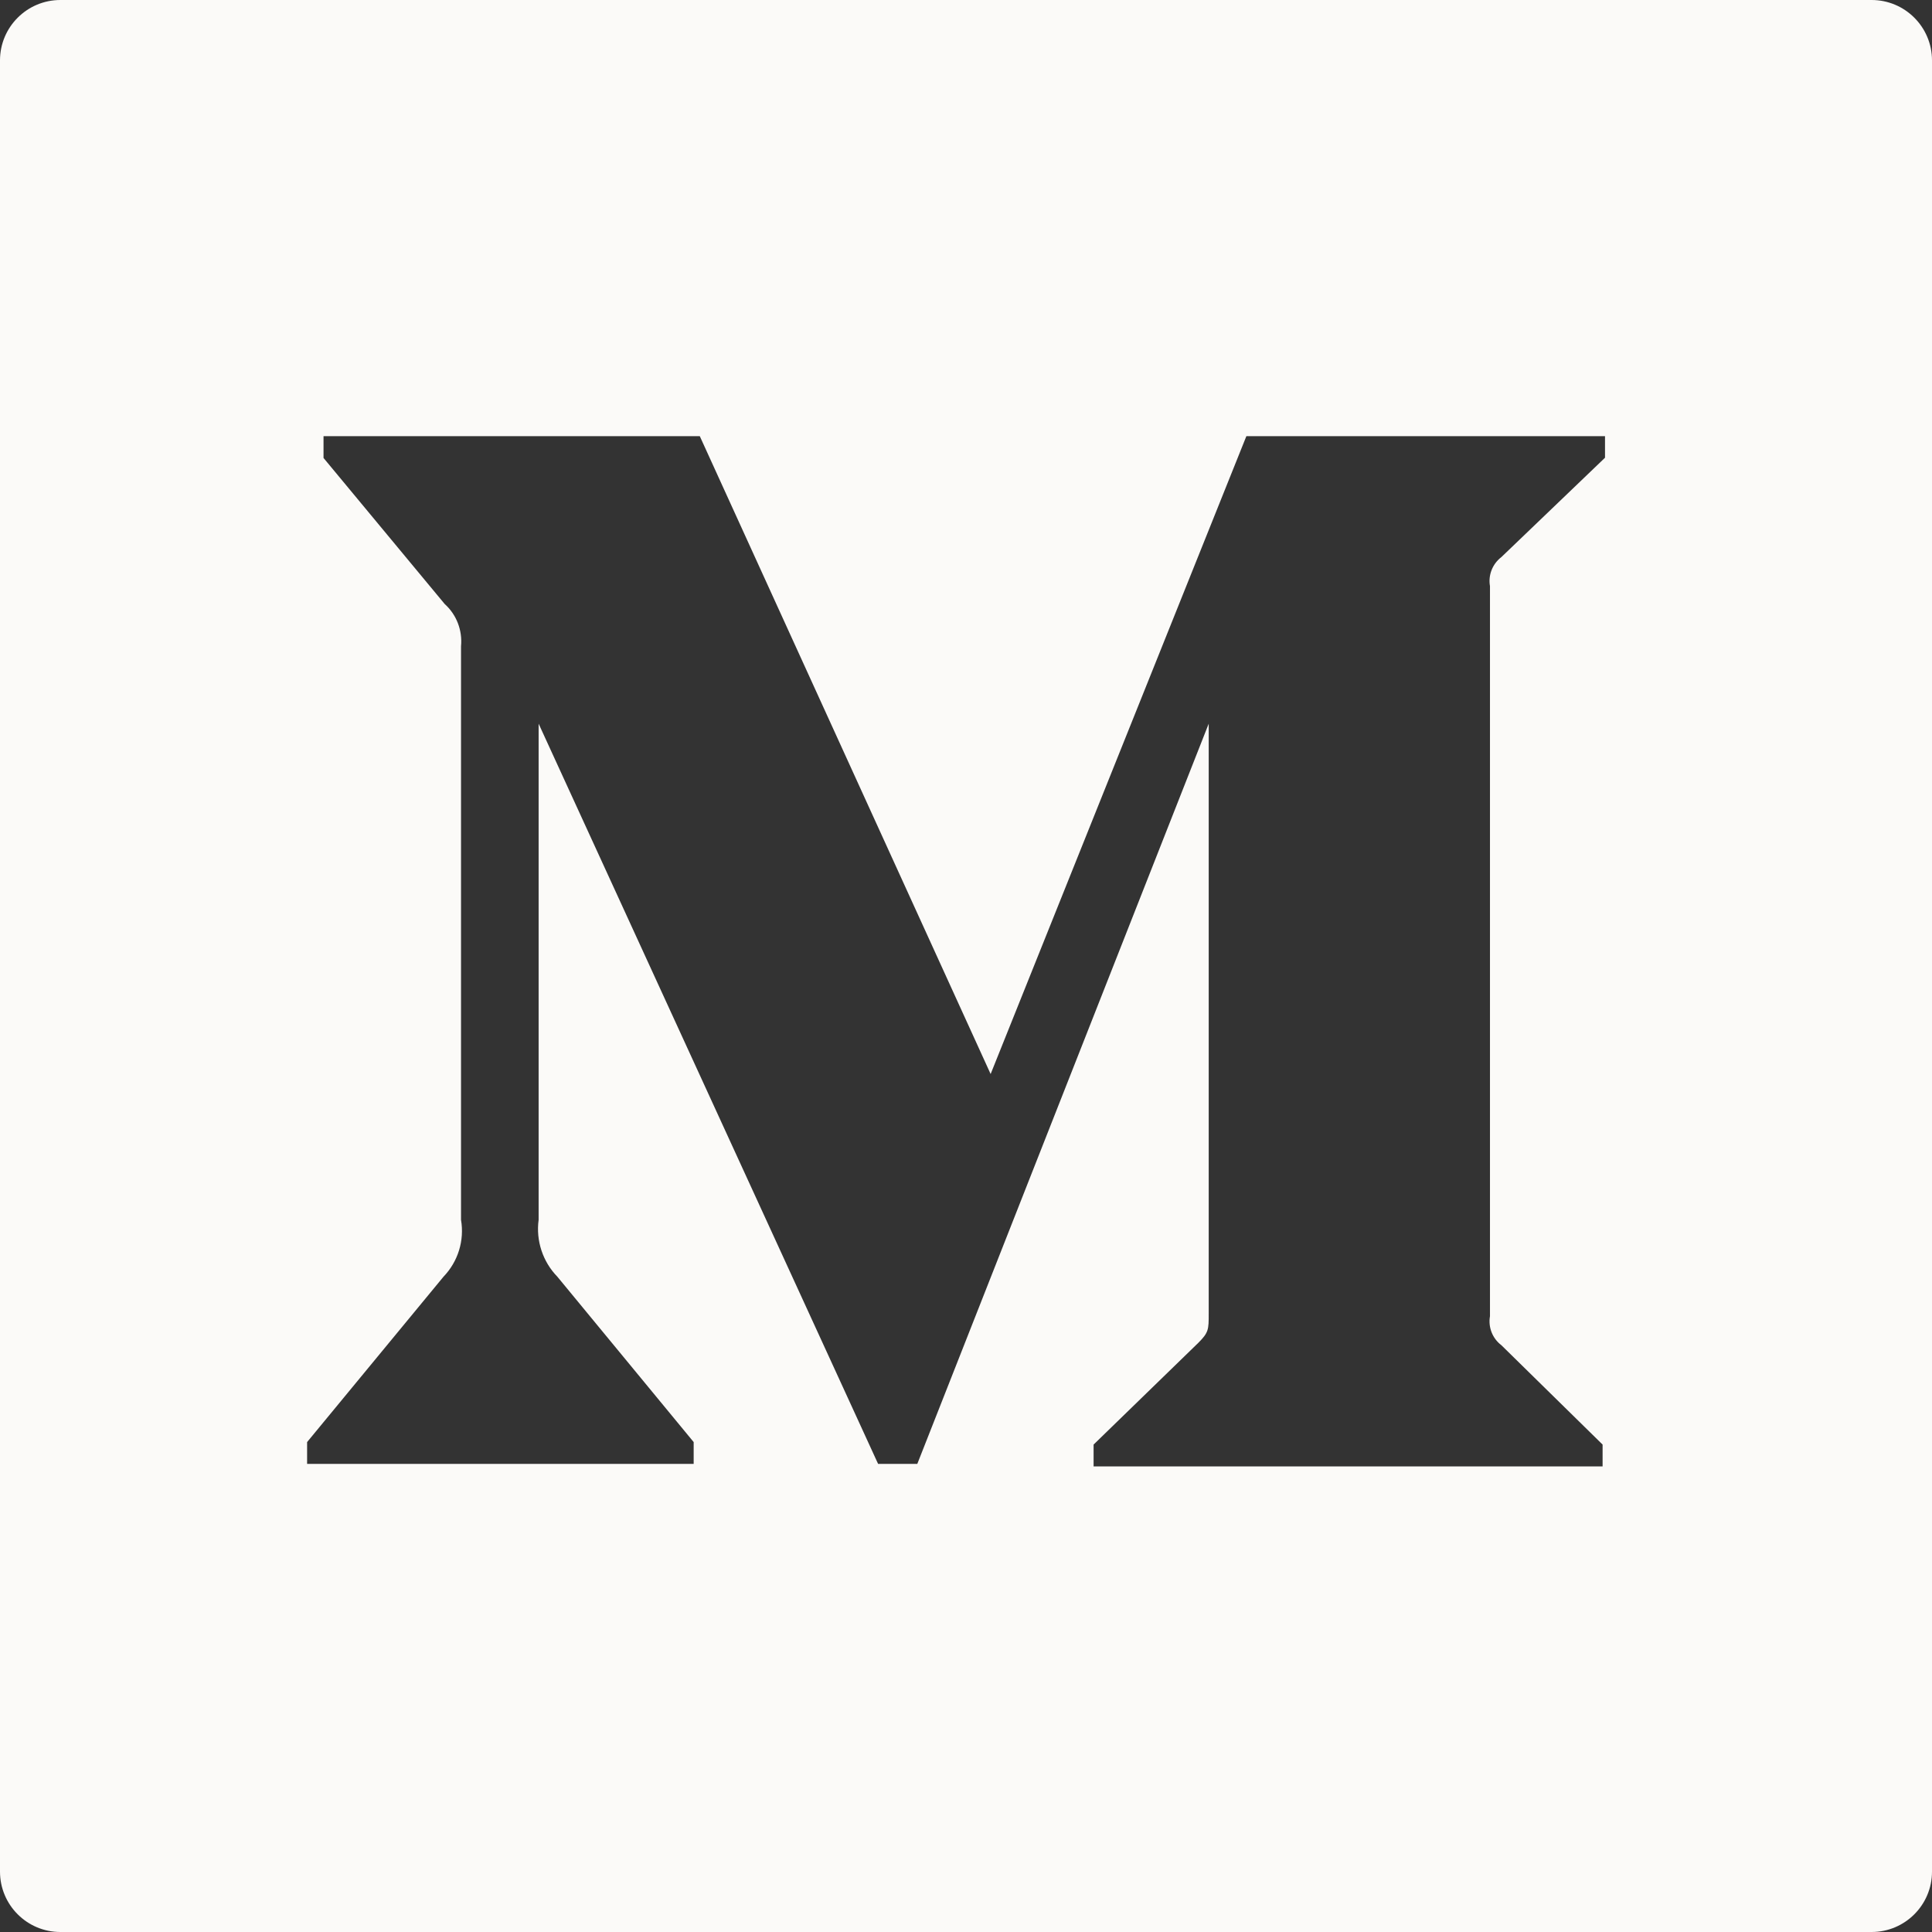 <?xml version="1.0" encoding="UTF-8"?>
<svg width="24px" height="24px" viewBox="0 0 24 24" version="1.1" xmlns="http://www.w3.org/2000/svg" xmlns:xlink="http://www.w3.org/1999/xlink">
    <rect x="0" y="0" width="24" height="24" fill="#333333" stroke="none"/>
    <!-- Generator: Sketch 47.1 (45422) - http://www.bohemiancoding.com/sketch -->
    <desc>Created with Sketch.</desc>
    <defs></defs>
    <g id="Landing" stroke="none" stroke-width="1" fill="none" fill-rule="evenodd">
        <g id="logo-medium" fill-rule="nonzero" fill="#FBFAF8">
            <path d="M23.25,0 L0.75,0 C0.336,-2.53632657e-17 5.07265313e-17,0.336 0,0.75 L0,23.25 C5.07265313e-17,23.664 0.336,24 0.75,24 L23.25,24 C23.664,24 24,23.664 24,23.25 L24,0.75 C24,0.336 23.664,2.53632657e-17 23.25,0 Z M19.938,5.686 L18.651,6.92 C18.54,7.005 18.485,7.144 18.509,7.281 L18.509,16.35 C18.485,16.488 18.54,16.627 18.651,16.711 L19.908,17.945 L19.908,18.216 L13.585,18.216 L13.585,17.945 L14.887,16.68 C15.015,16.552 15.015,16.515 15.015,16.319 L15.015,8.99 L11.395,18.185 L10.908,18.185 L6.691,8.99 L6.691,15.153 C6.656,15.412 6.742,15.673 6.924,15.86 L8.617,17.914 L8.617,18.185 L3.815,18.185 L3.815,17.914 L5.509,15.86 C5.69,15.672 5.771,15.41 5.727,15.153 L5.727,8.028 C5.746,7.83 5.671,7.635 5.524,7.503 L4.019,5.689 L4.019,5.418 L8.693,5.418 L12.306,13.342 L15.483,5.418 L19.938,5.418 L19.938,5.686 Z" id="Shape"></path>
        </g>
    </g>
</svg>